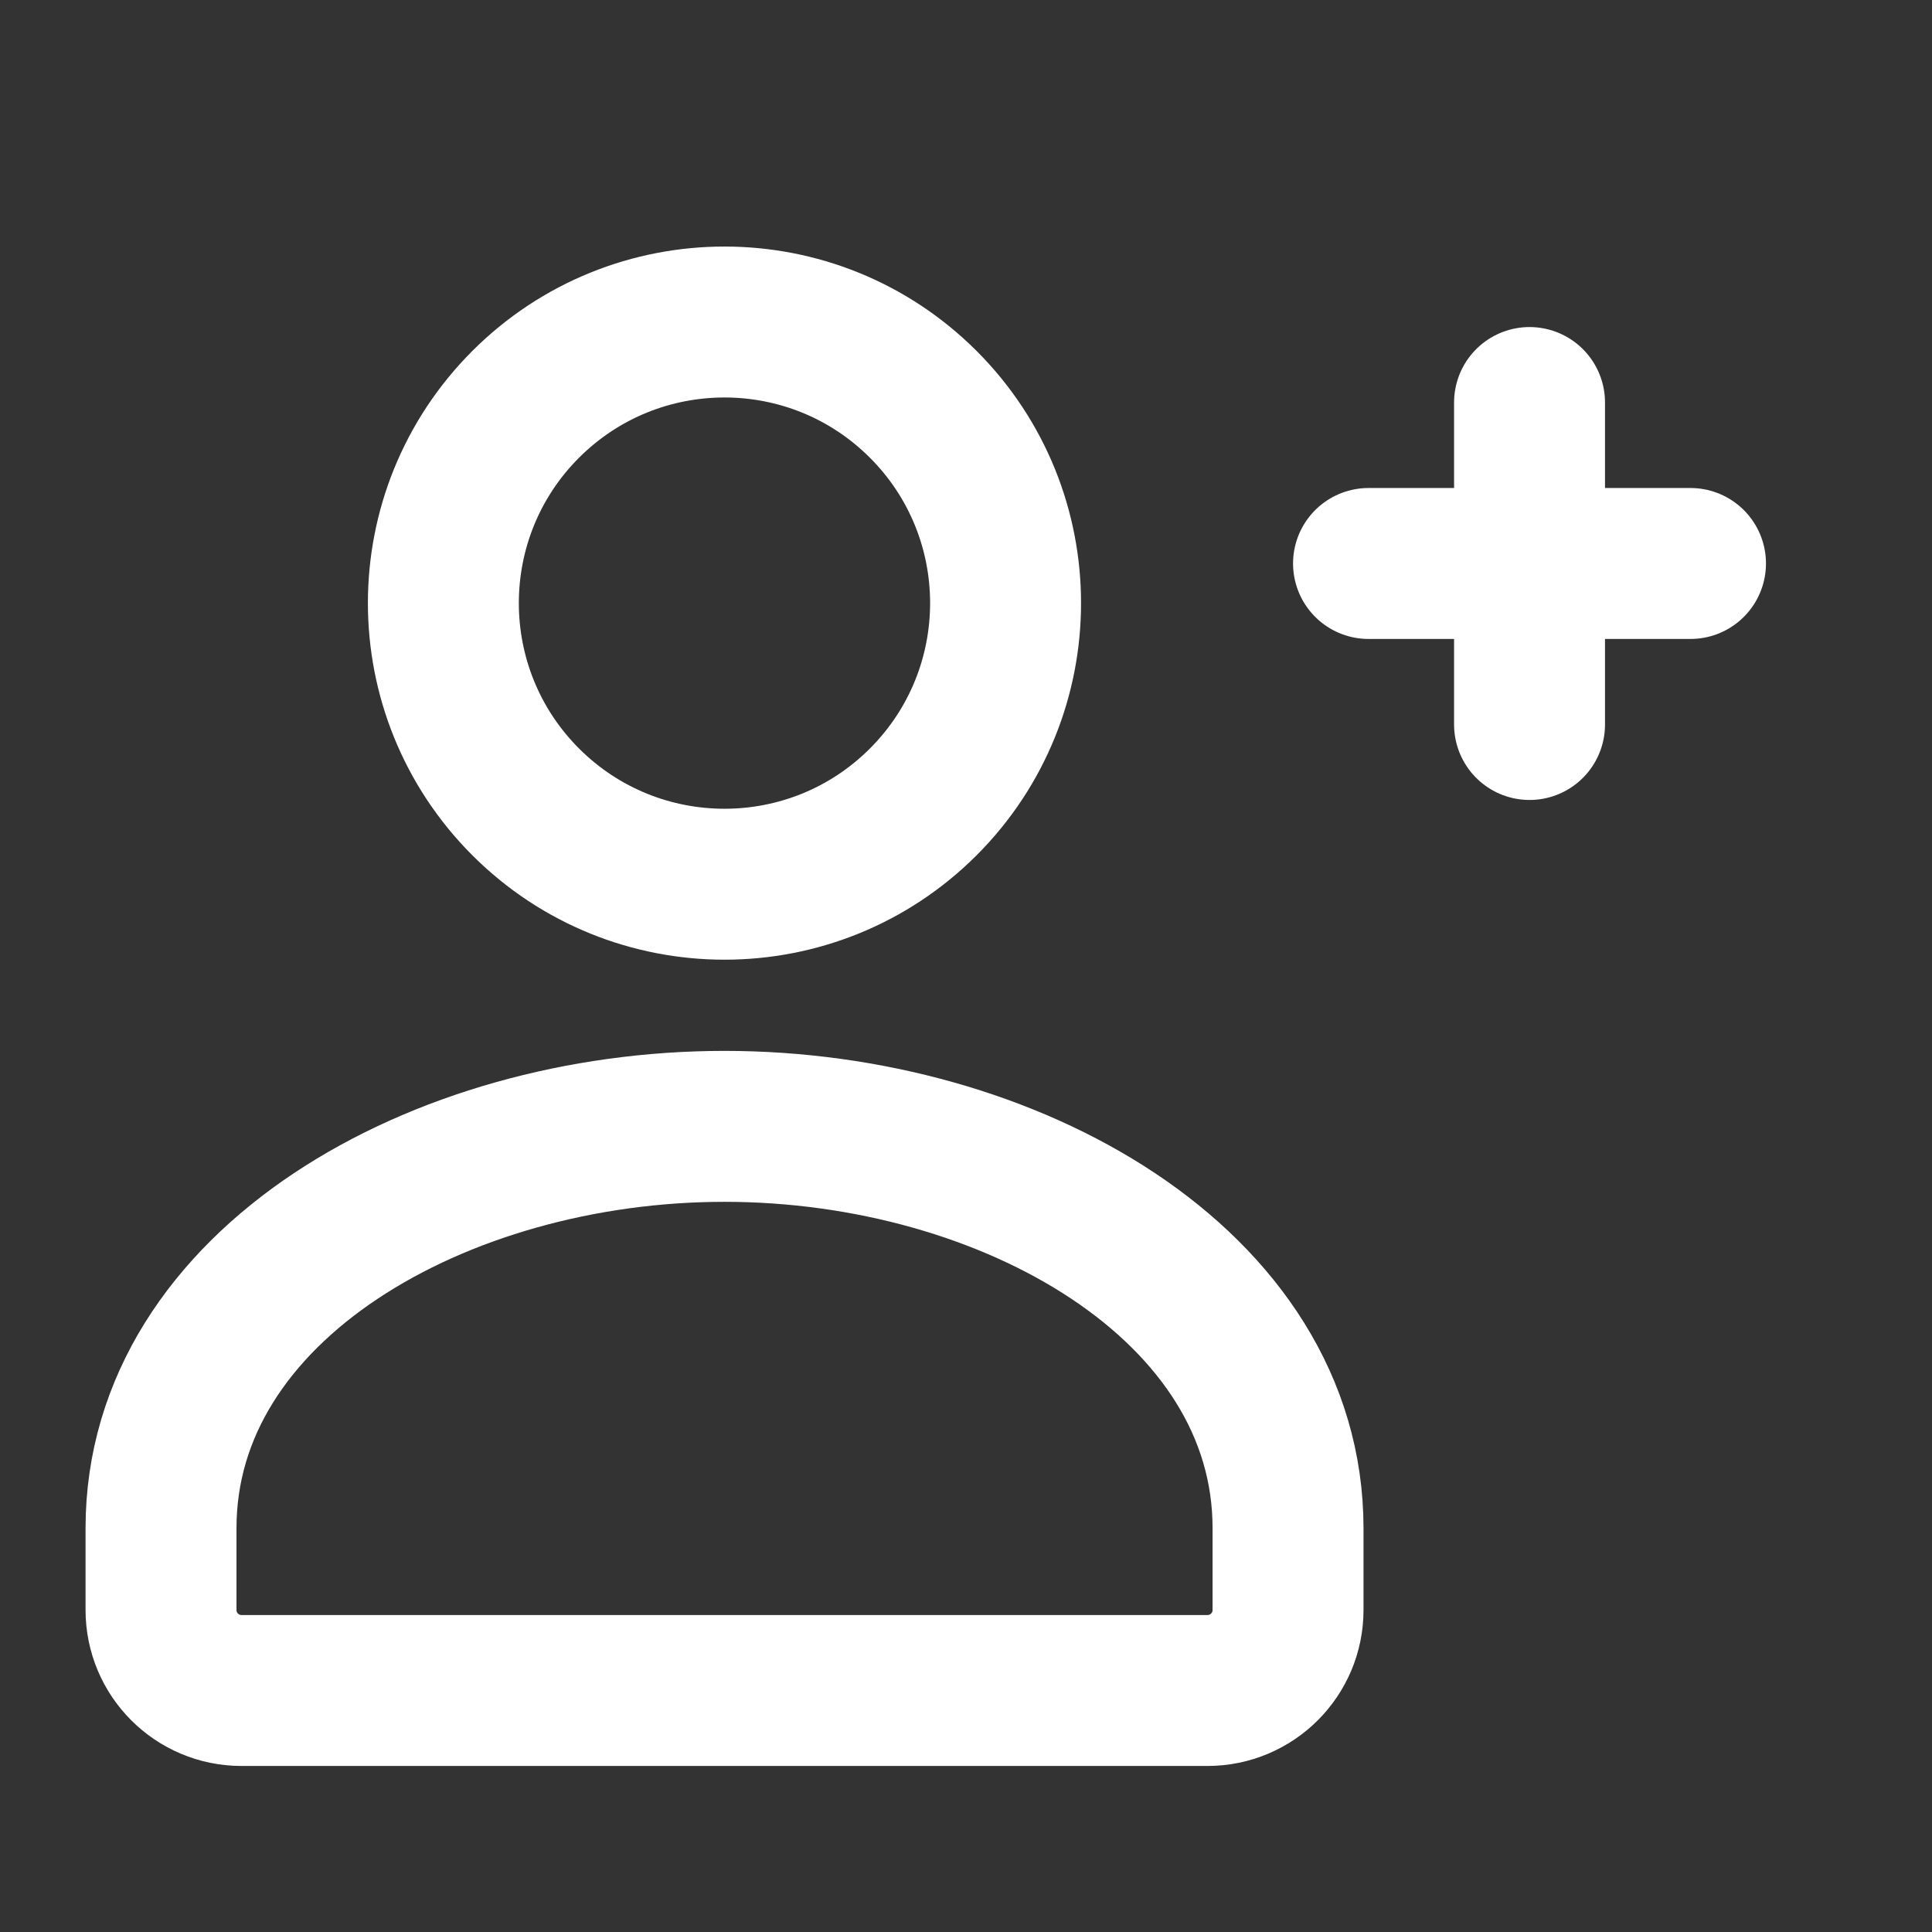 <svg width="32" height="32" viewBox="0 0 32 32" fill="none" xmlns="http://www.w3.org/2000/svg">
<rect x="0" y="0" width="32" height="32" fill="#333333" stroke="none"/>
<path d="M22.667 9.333H28" stroke="white" stroke-width="2.5" stroke-linecap="round" stroke-linejoin="round"/>
<path d="M25.334 12V6.667" stroke="white" stroke-width="2.5" stroke-linecap="round" stroke-linejoin="round"/>
<path d="M21.334 25.333V26.667C21.334 27.403 20.736 28 20 28H4C3.264 28 2.667 27.403 2.667 26.667V25.333V25.312C2.667 21.277 7.278 18.656 12 18.656C16.723 18.656 21.334 21.279 21.334 25.312" stroke="white" stroke-width="2.5" stroke-linecap="round" stroke-linejoin="round"/>
<path d="M15.292 6.697C17.11 8.515 17.11 11.463 15.292 13.282C13.474 15.1 10.526 15.1 8.707 13.282C6.889 11.463 6.889 8.515 8.707 6.697C10.526 4.879 13.474 4.879 15.292 6.697" stroke="white" stroke-width="2.5" stroke-linecap="round" stroke-linejoin="round"/>
</svg>

